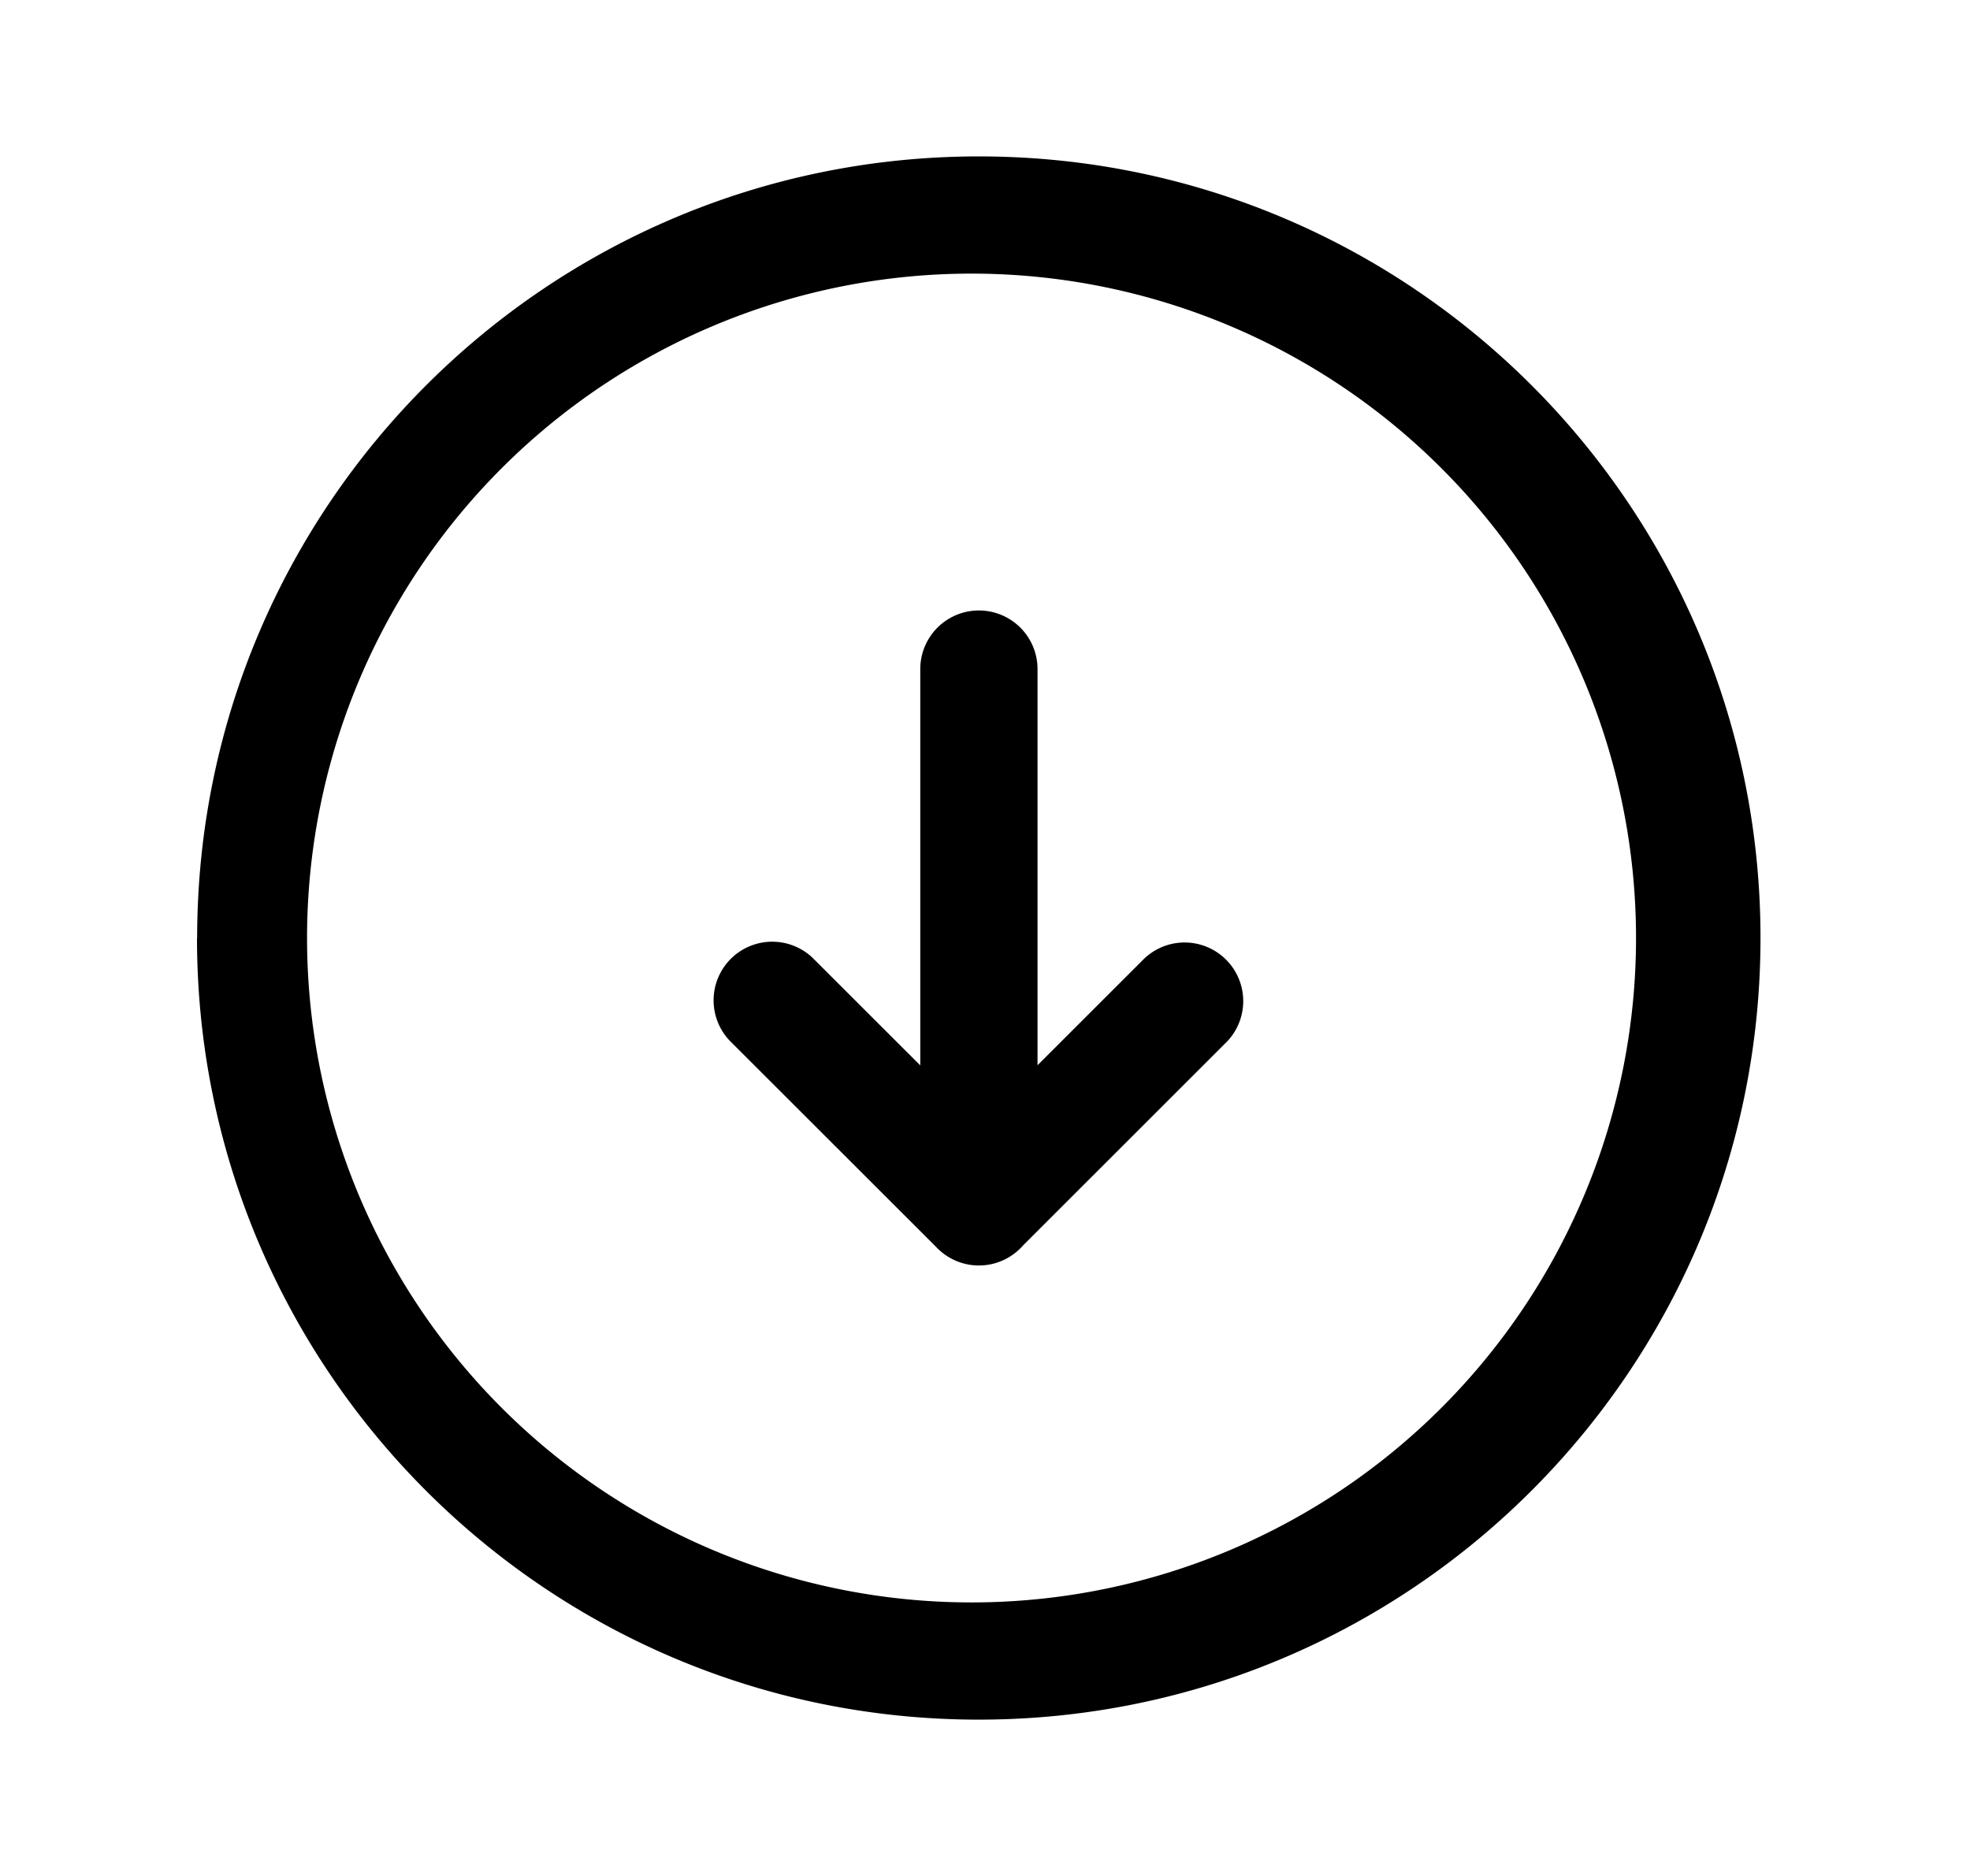 <svg xmlns="http://www.w3.org/2000/svg" width="1.05em" height="1em" viewBox="0 0 25 24"><path fill="currentColor" d="m11.672 13.63l-1.373-1.372a.75.75 0 0 0-1.06 1.061l2.64 2.638a.75.75 0 0 0 1.11-.026l2.613-2.612a.75.75 0 0 0-1.06-1.06l-1.37 1.369V8.56a.75.75 0 0 0-1.5 0z"/><path fill="currentColor" fill-rule="evenodd" d="M2.422 12c0-5.522 4.477-9.999 10-9.999S22.42 6.478 22.42 12s-4.477 10-10 10s-10-4.478-10-10m10-8.499a8.5 8.5 0 1 0 0 16.999a8.5 8.5 0 0 0 0-16.999" clip-rule="evenodd"/></svg>